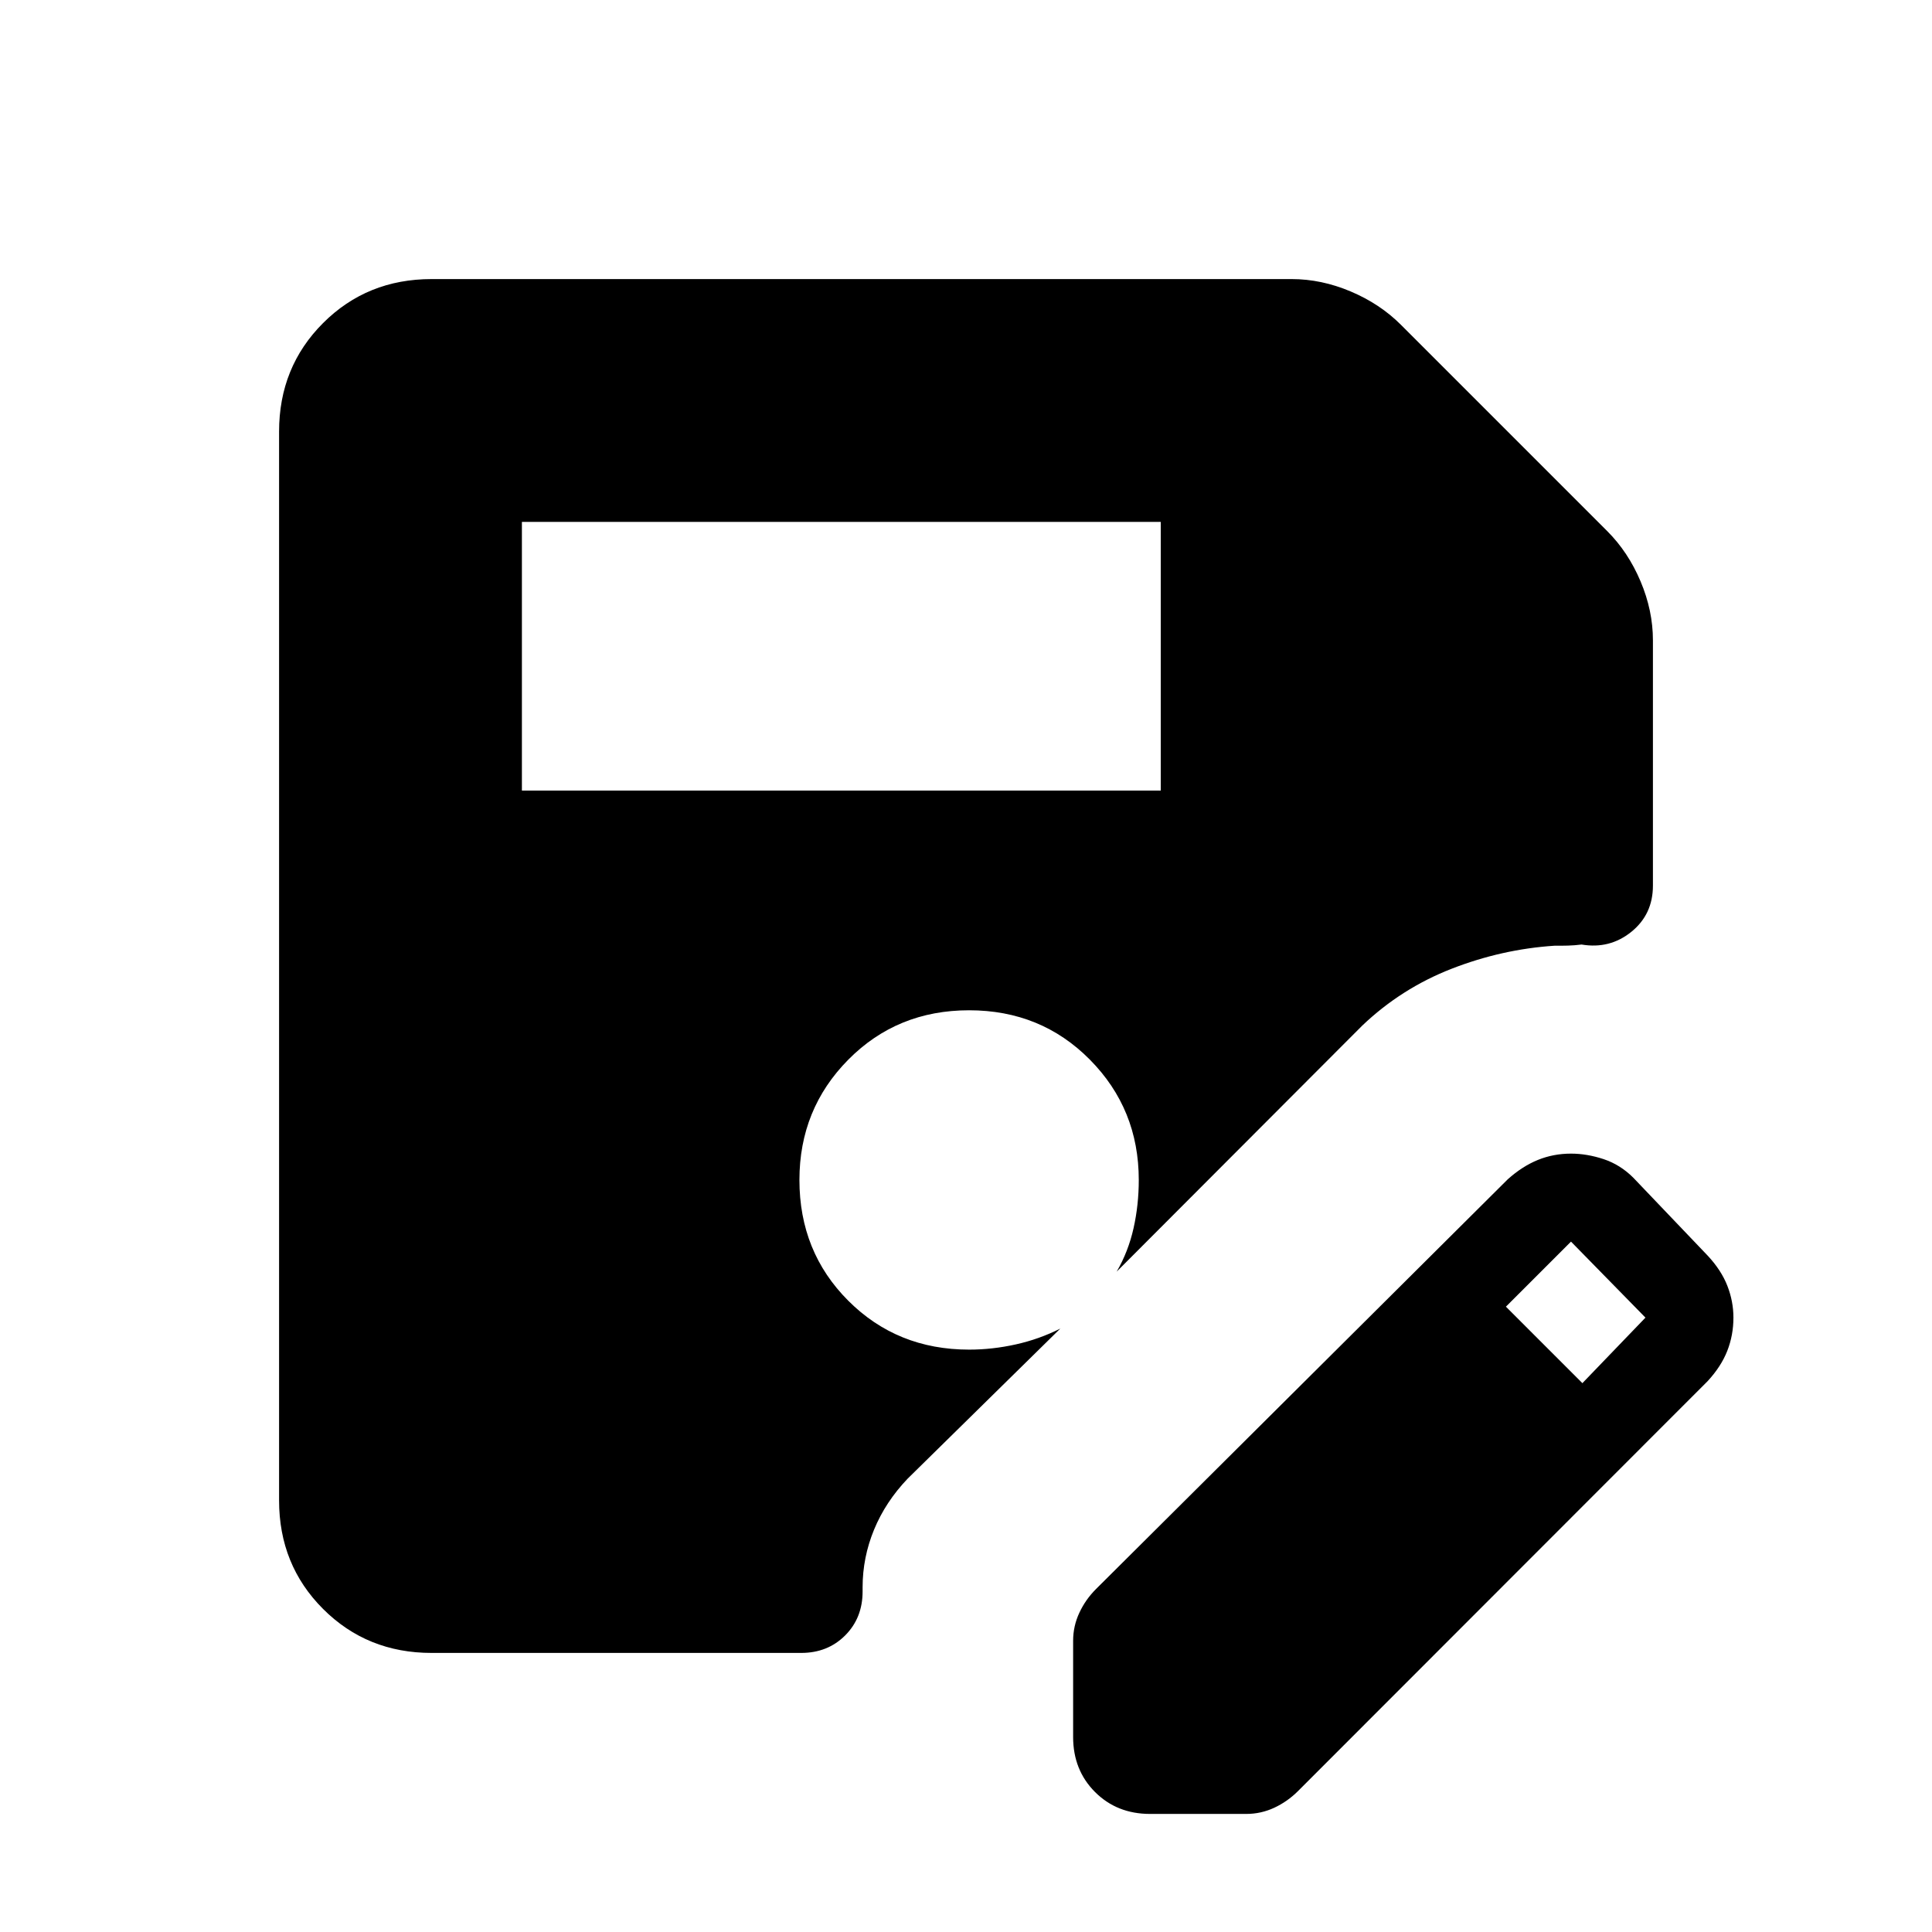 <svg xmlns="http://www.w3.org/2000/svg" height="40" viewBox="0 -960 960 960" width="40"><path d="M259.33-567.18h317.44v-133.49H259.33v133.49Zm-44.87 428.51q-32.08 0-53.93-21.86-21.86-21.85-21.86-53.93v-531.08q0-32.08 21.86-53.93 21.85-21.86 53.93-21.86H641.8q14.79 0 29.34 6.15t24.94 16.54l102.56 102.56q10.39 10.39 16.54 24.94 6.15 14.55 6.15 29.34v121.85q0 14.31-10.74 22.98-10.74 8.66-24.72 6.3-3.43.44-6.7.53-3.27.09-6.71.06-26.2 1.72-51.16 11.45-24.97 9.73-44.38 28.22L554.87-328.13q5.8-10.02 8.39-21.6 2.59-11.58 2.59-23.96 0-35.23-24.29-59.77Q517.28-458 481.54-458q-35.75 0-60.03 24.54t-24.28 59.77q0 35.74 24.28 60.02 24.28 24.29 60.03 24.29 11.54 0 23.2-2.59 11.67-2.59 22.13-7.88l-75.82 74.54q-11.05 11.57-16.74 25.4-5.69 13.83-5.69 28.63v2.1q0 13.15-8.68 21.83-8.68 8.68-21.84 8.68H214.46ZM533.23-96.9v-47.79q0-7.31 3.08-13.91 3.07-6.61 8.31-11.84l204.59-203.59q7.25-6.48 14.97-9.61 7.72-3.13 16.44-3.13 7.94 0 16.21 2.74 8.27 2.75 14.76 9.24l37 38.76q6.74 7.26 9.74 14.98 3 7.72 3 15.77 0 8.72-3.07 16.55-3.08 7.83-9.82 15.09L645-70.05q-5.23 5.23-11.83 8.31-6.61 3.07-13.91 3.07h-47.8q-16.46 0-27.34-10.88-10.89-10.89-10.89-27.35Zm253.05-175.82 31.34-32.56-37-37.77-32.34 32.33 38 38Z"/></svg>